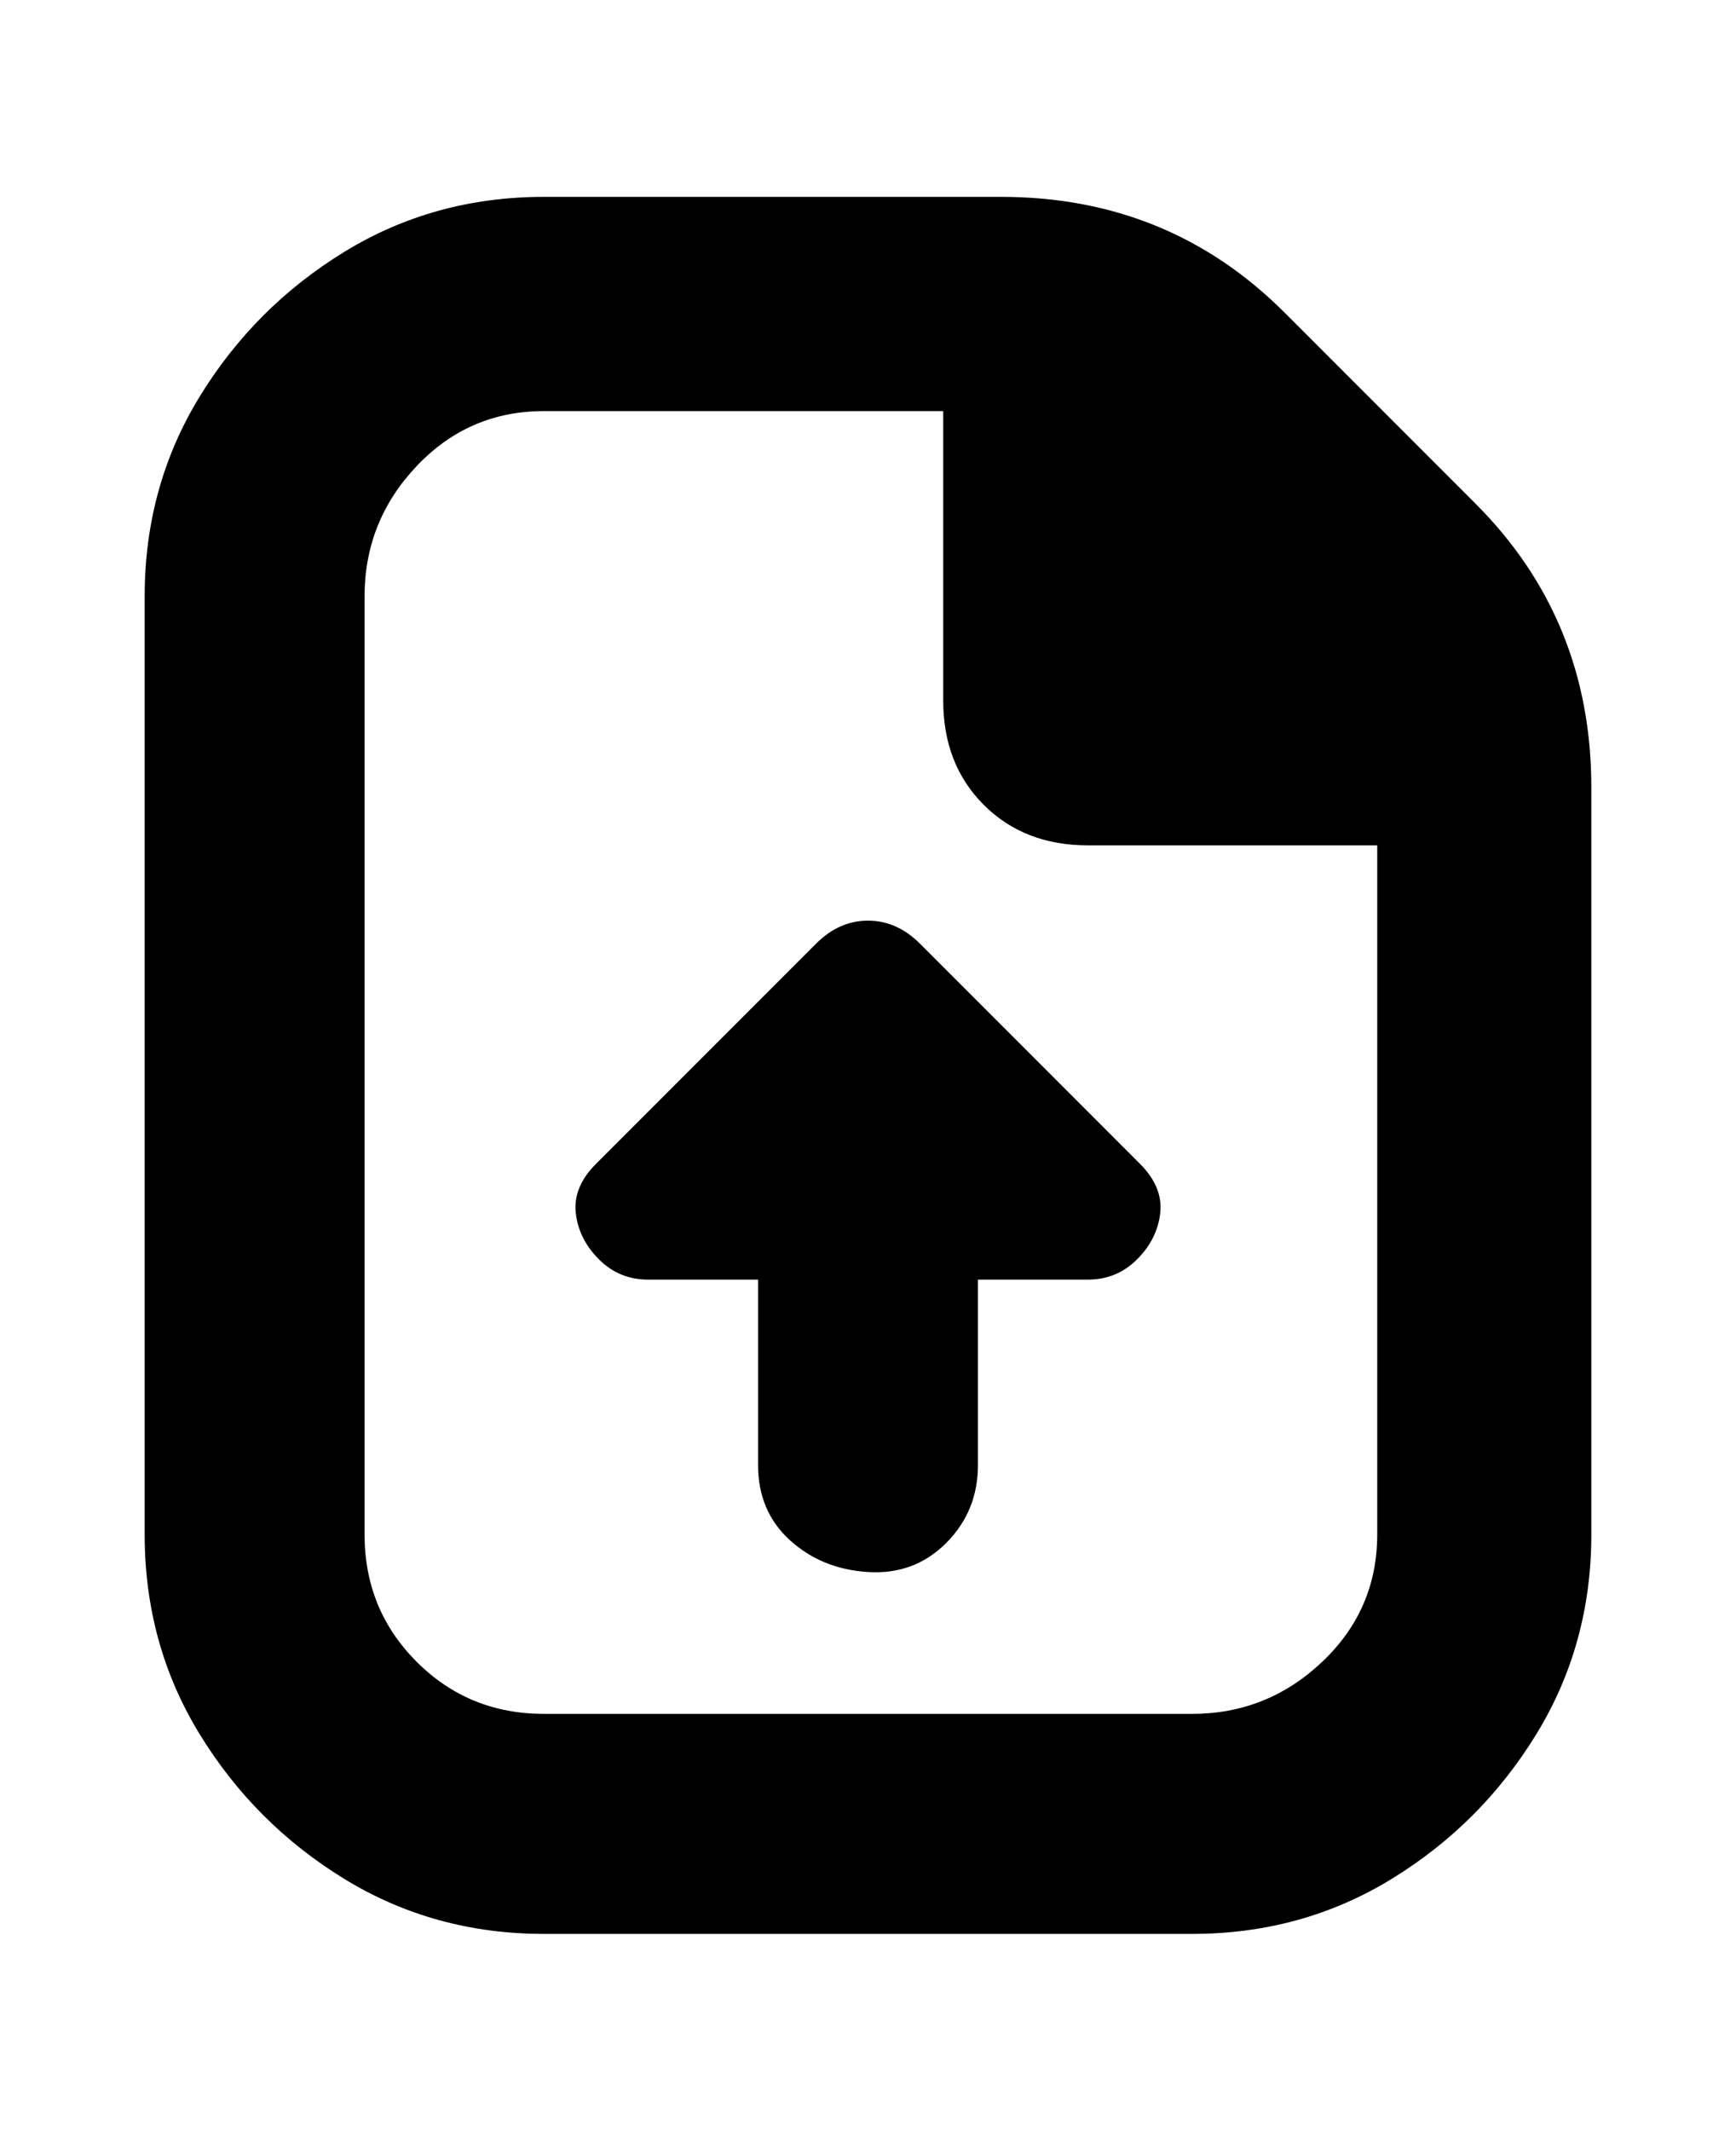 <svg viewBox="0 0 300 368" xmlns="http://www.w3.org/2000/svg"><path d="M255 87l-33-33q-20-20-49-20H94q-19 0-34.5 9.5t-25 25Q25 84 25 103v162q0 19 9.5 34.5t25 25Q75 334 94 334h112q19 0 34.5-9.5t25-25Q275 284 275 265V136q0-29-20-49zm-49 209H94q-13 0-22-9t-9-22V103q0-13 9-22.5T94 71h69v50q0 11 7 18t18 7h50v119q0 13-9.5 22t-22.5 9zm-9-95q4 4 3.5 8.5t-4 8Q193 221 188 221h-19v32q0 8-5.5 13.5t-13.5 5q-8-.5-13.5-5.5t-5.5-13v-32h-19q-5 0-8.5-3.5t-4-8Q99 205 103 201l38-38q4-4 9-4t9 4l38 38z"/></svg>